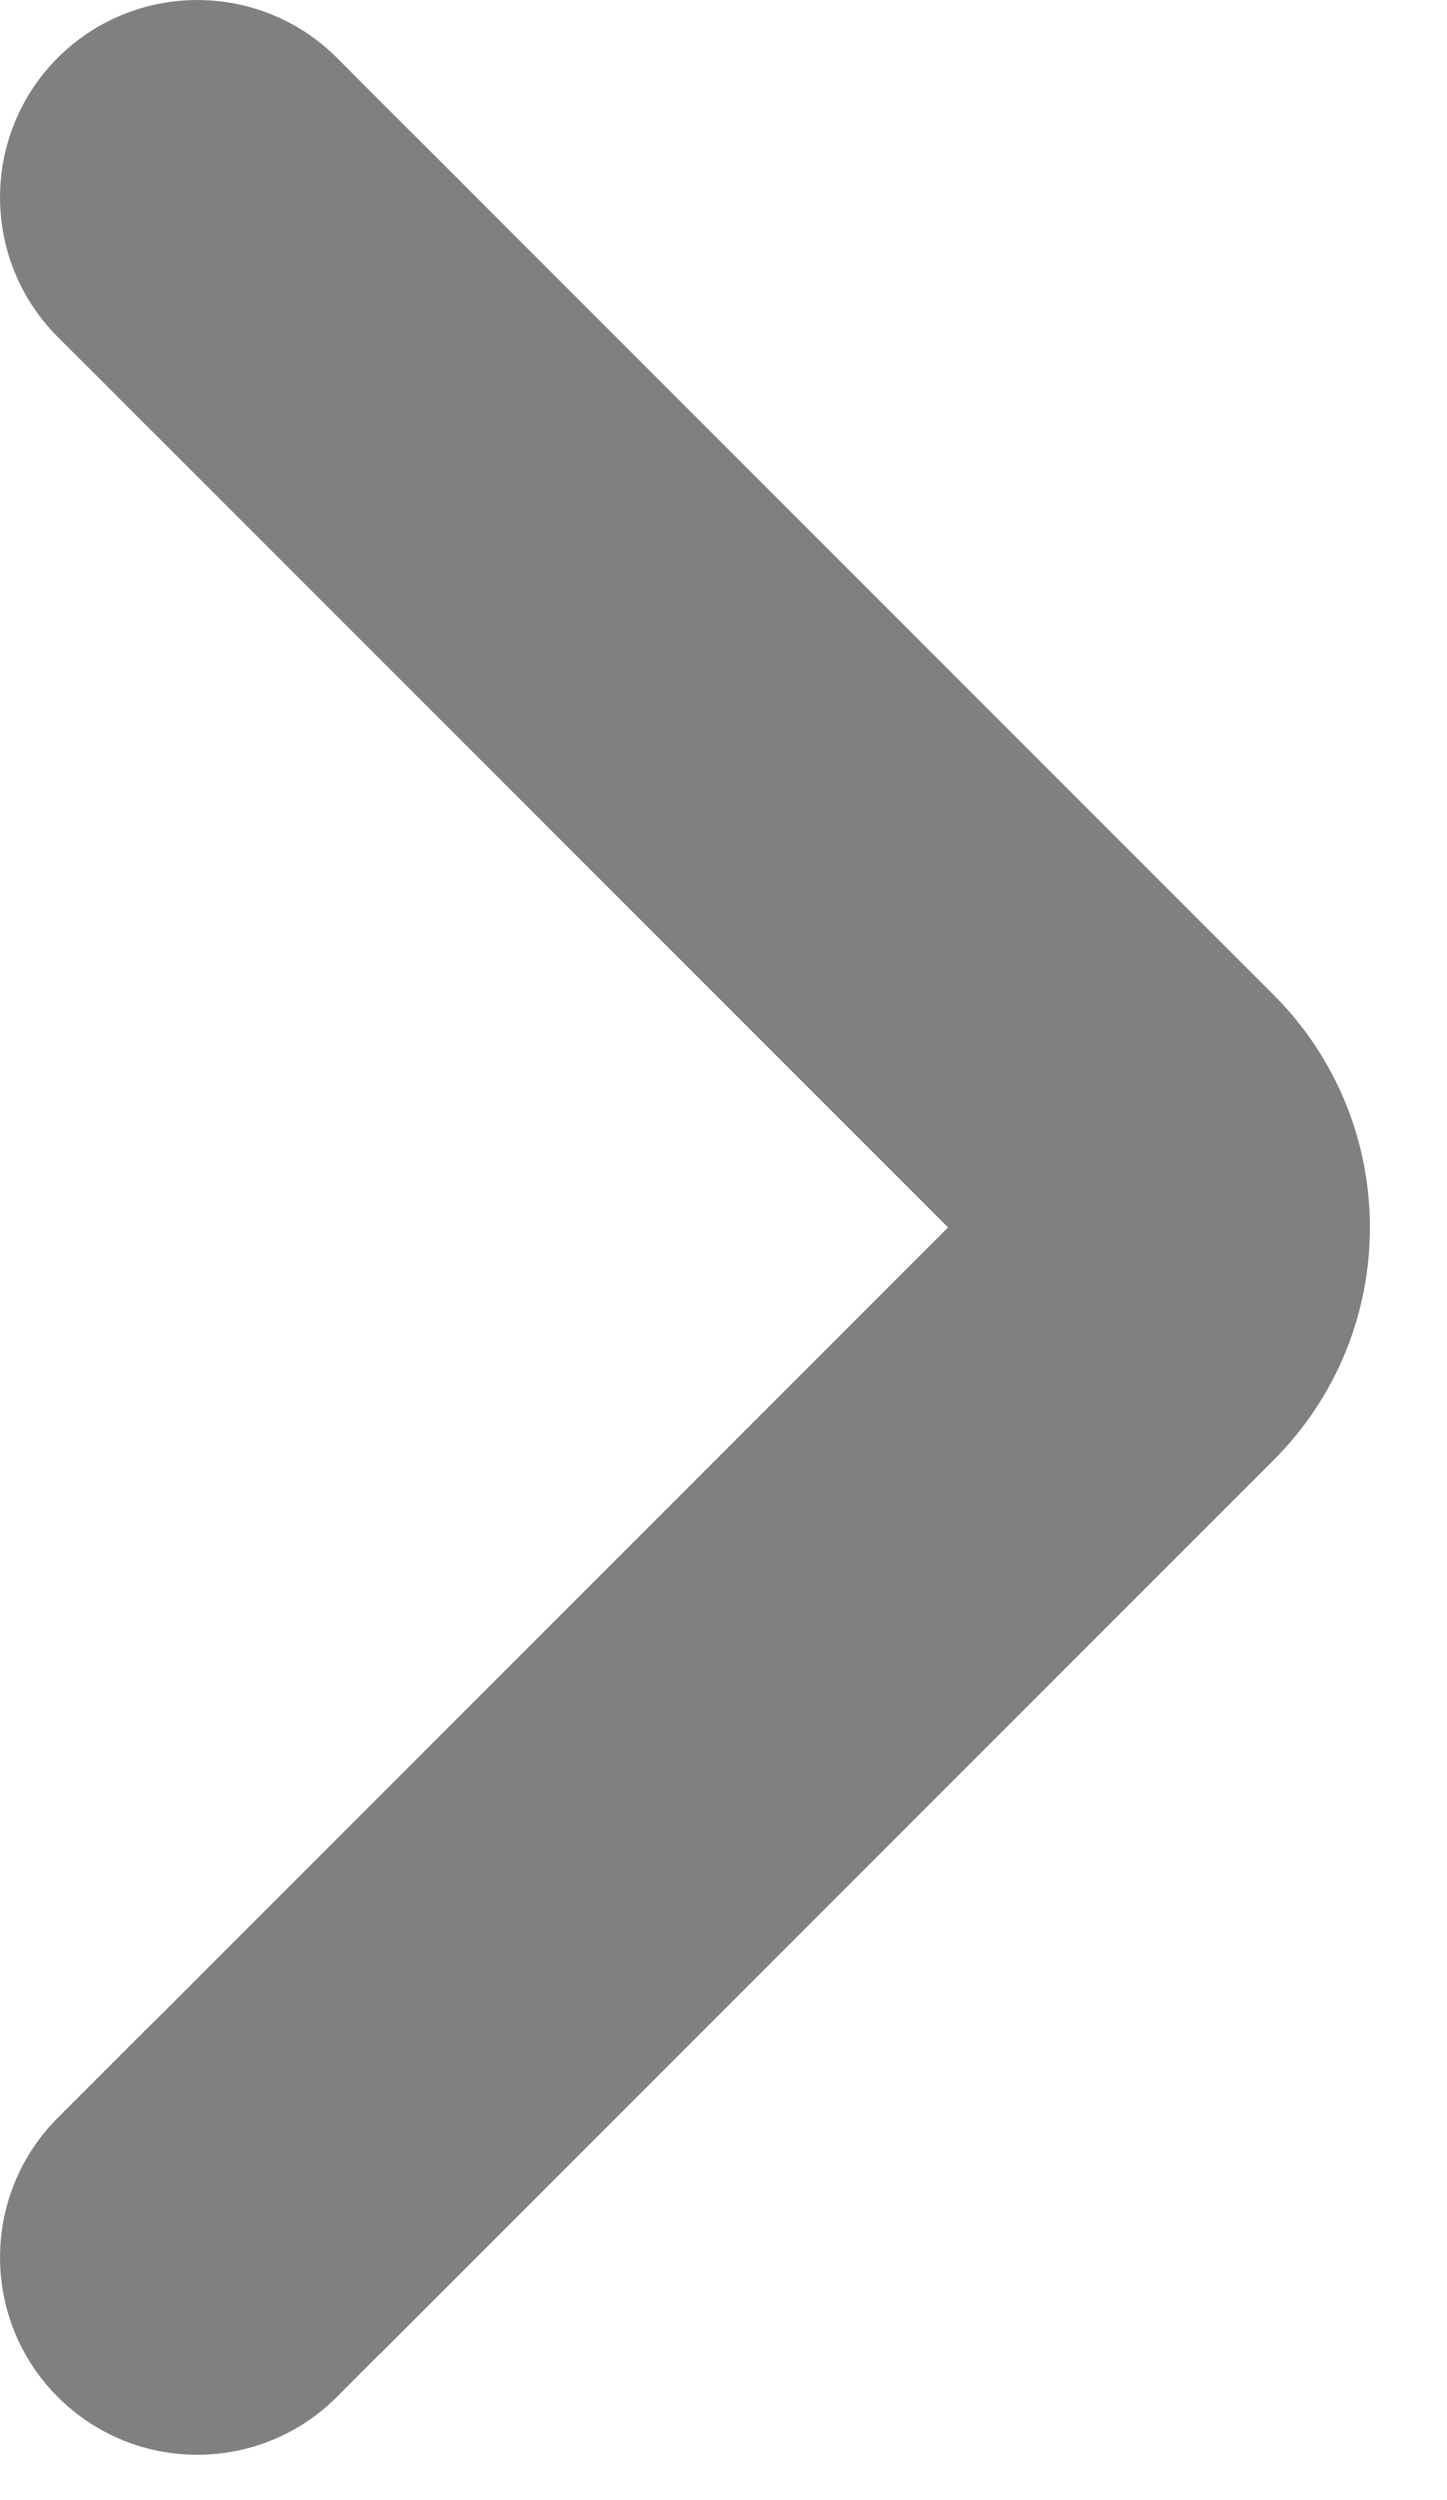 <svg width="11" height="19" viewBox="0 0 11 19" fill="none" xmlns="http://www.w3.org/2000/svg">
<path fill-rule="evenodd" clip-rule="evenodd" d="M7.207 9.328L1.185 15.351C1.172 15.363 1.159 15.375 1.146 15.388L0.439 16.095C-0.146 16.681 -0.146 17.63 0.439 18.216C1.025 18.802 1.975 18.802 2.561 18.216L2.888 17.888L2.889 17.889L9.682 11.096C10.658 10.12 10.658 8.537 9.682 7.561L3.268 1.146L2.889 0.768L2.561 0.439C1.975 -0.146 1.025 -0.146 0.439 0.439C-0.146 1.025 -0.146 1.975 0.439 2.561L0.768 2.889L1.146 3.268C1.148 3.269 1.149 3.271 1.151 3.272L7.207 9.328Z" fill="grey"/>
</svg>
